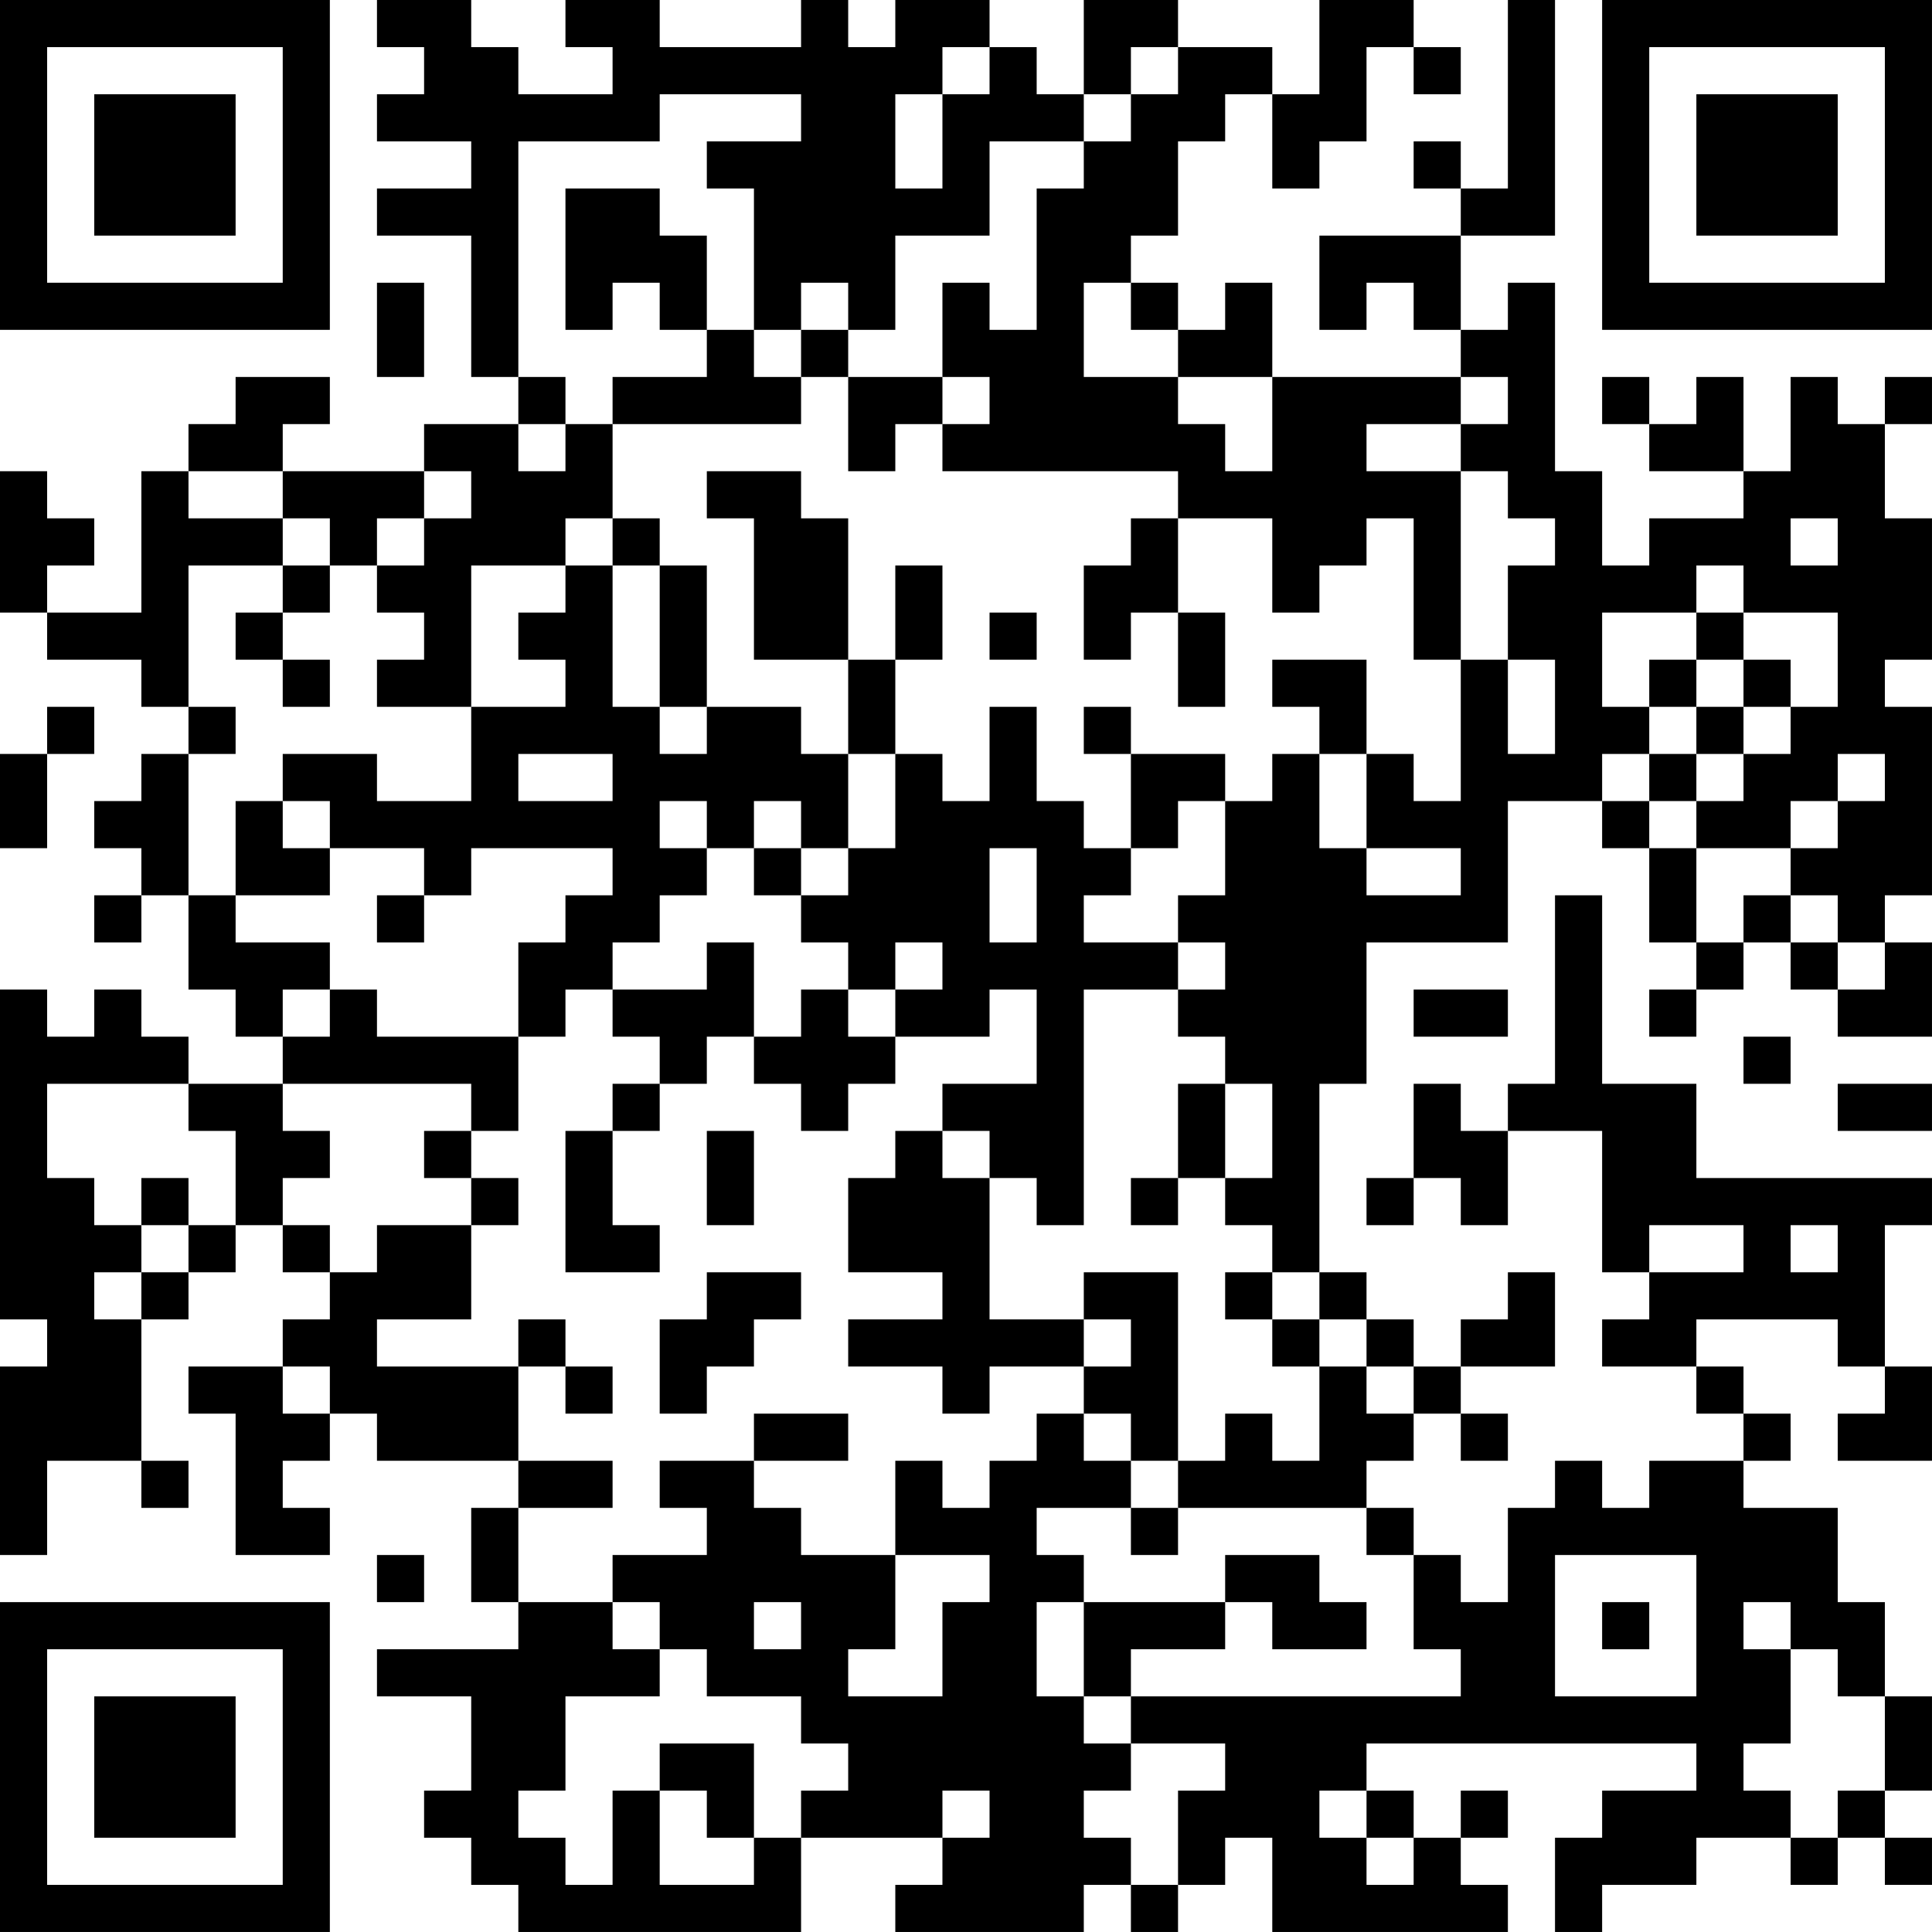 <?xml version="1.0" encoding="UTF-8"?>
<svg xmlns="http://www.w3.org/2000/svg" version="1.1" width="200" height="200" viewBox="0 0 200 200"><rect x="0" y="0" width="200" height="200" fill="#ffffff"/><g transform="scale(4.878)"><g transform="translate(0,0)"><path fill-rule="evenodd" d="M8 0L8 1L9 1L9 2L8 2L8 3L10 3L10 4L8 4L8 5L10 5L10 8L11 8L11 9L9 9L9 10L6 10L6 9L7 9L7 8L5 8L5 9L4 9L4 10L3 10L3 13L1 13L1 12L2 12L2 11L1 11L1 10L0 10L0 13L1 13L1 14L3 14L3 15L4 15L4 16L3 16L3 17L2 17L2 18L3 18L3 19L2 19L2 20L3 20L3 19L4 19L4 21L5 21L5 22L6 22L6 23L4 23L4 22L3 22L3 21L2 21L2 22L1 22L1 21L0 21L0 28L1 28L1 29L0 29L0 33L1 33L1 31L3 31L3 32L4 32L4 31L3 31L3 28L4 28L4 27L5 27L5 26L6 26L6 27L7 27L7 28L6 28L6 29L4 29L4 30L5 30L5 33L7 33L7 32L6 32L6 31L7 31L7 30L8 30L8 31L11 31L11 32L10 32L10 34L11 34L11 35L8 35L8 36L10 36L10 38L9 38L9 39L10 39L10 40L11 40L11 41L17 41L17 39L20 39L20 40L19 40L19 41L23 41L23 40L24 40L24 41L25 41L25 40L26 40L26 39L27 39L27 41L32 41L32 40L31 40L31 39L32 39L32 38L31 38L31 39L30 39L30 38L29 38L29 37L36 37L36 38L34 38L34 39L33 39L33 41L34 41L34 40L36 40L36 39L38 39L38 40L39 40L39 39L40 39L40 40L41 40L41 39L40 39L40 38L41 38L41 36L40 36L40 34L39 34L39 32L37 32L37 31L38 31L38 30L37 30L37 29L36 29L36 28L39 28L39 29L40 29L40 30L39 30L39 31L41 31L41 29L40 29L40 26L41 26L41 25L36 25L36 23L34 23L34 19L33 19L33 23L32 23L32 24L31 24L31 23L30 23L30 25L29 25L29 26L30 26L30 25L31 25L31 26L32 26L32 24L34 24L34 27L35 27L35 28L34 28L34 29L36 29L36 30L37 30L37 31L35 31L35 32L34 32L34 31L33 31L33 32L32 32L32 34L31 34L31 33L30 33L30 32L29 32L29 31L30 31L30 30L31 30L31 31L32 31L32 30L31 30L31 29L33 29L33 27L32 27L32 28L31 28L31 29L30 29L30 28L29 28L29 27L28 27L28 23L29 23L29 20L32 20L32 17L34 17L34 18L35 18L35 20L36 20L36 21L35 21L35 22L36 22L36 21L37 21L37 20L38 20L38 21L39 21L39 22L41 22L41 20L40 20L40 19L41 19L41 15L40 15L40 14L41 14L41 11L40 11L40 9L41 9L41 8L40 8L40 9L39 9L39 8L38 8L38 10L37 10L37 8L36 8L36 9L35 9L35 8L34 8L34 9L35 9L35 10L37 10L37 11L35 11L35 12L34 12L34 10L33 10L33 6L32 6L32 7L31 7L31 5L33 5L33 0L32 0L32 4L31 4L31 3L30 3L30 4L31 4L31 5L28 5L28 7L29 7L29 6L30 6L30 7L31 7L31 8L27 8L27 6L26 6L26 7L25 7L25 6L24 6L24 5L25 5L25 3L26 3L26 2L27 2L27 4L28 4L28 3L29 3L29 1L30 1L30 2L31 2L31 1L30 1L30 0L28 0L28 2L27 2L27 1L25 1L25 0L23 0L23 2L22 2L22 1L21 1L21 0L19 0L19 1L18 1L18 0L17 0L17 1L14 1L14 0L12 0L12 1L13 1L13 2L11 2L11 1L10 1L10 0ZM20 1L20 2L19 2L19 4L20 4L20 2L21 2L21 1ZM24 1L24 2L23 2L23 3L21 3L21 5L19 5L19 7L18 7L18 6L17 6L17 7L16 7L16 4L15 4L15 3L17 3L17 2L14 2L14 3L11 3L11 8L12 8L12 9L11 9L11 10L12 10L12 9L13 9L13 11L12 11L12 12L10 12L10 15L8 15L8 14L9 14L9 13L8 13L8 12L9 12L9 11L10 11L10 10L9 10L9 11L8 11L8 12L7 12L7 11L6 11L6 10L4 10L4 11L6 11L6 12L4 12L4 15L5 15L5 16L4 16L4 19L5 19L5 20L7 20L7 21L6 21L6 22L7 22L7 21L8 21L8 22L11 22L11 24L10 24L10 23L6 23L6 24L7 24L7 25L6 25L6 26L7 26L7 27L8 27L8 26L10 26L10 28L8 28L8 29L11 29L11 31L13 31L13 32L11 32L11 34L13 34L13 35L14 35L14 36L12 36L12 38L11 38L11 39L12 39L12 40L13 40L13 38L14 38L14 40L16 40L16 39L17 39L17 38L18 38L18 37L17 37L17 36L15 36L15 35L14 35L14 34L13 34L13 33L15 33L15 32L14 32L14 31L16 31L16 32L17 32L17 33L19 33L19 35L18 35L18 36L20 36L20 34L21 34L21 33L19 33L19 31L20 31L20 32L21 32L21 31L22 31L22 30L23 30L23 31L24 31L24 32L22 32L22 33L23 33L23 34L22 34L22 36L23 36L23 37L24 37L24 38L23 38L23 39L24 39L24 40L25 40L25 38L26 38L26 37L24 37L24 36L31 36L31 35L30 35L30 33L29 33L29 32L25 32L25 31L26 31L26 30L27 30L27 31L28 31L28 29L29 29L29 30L30 30L30 29L29 29L29 28L28 28L28 27L27 27L27 26L26 26L26 25L27 25L27 23L26 23L26 22L25 22L25 21L26 21L26 20L25 20L25 19L26 19L26 17L27 17L27 16L28 16L28 18L29 18L29 19L31 19L31 18L29 18L29 16L30 16L30 17L31 17L31 14L32 14L32 16L33 16L33 14L32 14L32 12L33 12L33 11L32 11L32 10L31 10L31 9L32 9L32 8L31 8L31 9L29 9L29 10L31 10L31 14L30 14L30 11L29 11L29 12L28 12L28 13L27 13L27 11L25 11L25 10L20 10L20 9L21 9L21 8L20 8L20 6L21 6L21 7L22 7L22 4L23 4L23 3L24 3L24 2L25 2L25 1ZM12 4L12 7L13 7L13 6L14 6L14 7L15 7L15 8L13 8L13 9L17 9L17 8L18 8L18 10L19 10L19 9L20 9L20 8L18 8L18 7L17 7L17 8L16 8L16 7L15 7L15 5L14 5L14 4ZM8 6L8 8L9 8L9 6ZM23 6L23 8L25 8L25 9L26 9L26 10L27 10L27 8L25 8L25 7L24 7L24 6ZM15 10L15 11L16 11L16 14L18 14L18 16L17 16L17 15L15 15L15 12L14 12L14 11L13 11L13 12L12 12L12 13L11 13L11 14L12 14L12 15L10 15L10 17L8 17L8 16L6 16L6 17L5 17L5 19L7 19L7 18L9 18L9 19L8 19L8 20L9 20L9 19L10 19L10 18L13 18L13 19L12 19L12 20L11 20L11 22L12 22L12 21L13 21L13 22L14 22L14 23L13 23L13 24L12 24L12 27L14 27L14 26L13 26L13 24L14 24L14 23L15 23L15 22L16 22L16 23L17 23L17 24L18 24L18 23L19 23L19 22L21 22L21 21L22 21L22 23L20 23L20 24L19 24L19 25L18 25L18 27L20 27L20 28L18 28L18 29L20 29L20 30L21 30L21 29L23 29L23 30L24 30L24 31L25 31L25 27L23 27L23 28L21 28L21 25L22 25L22 26L23 26L23 21L25 21L25 20L23 20L23 19L24 19L24 18L25 18L25 17L26 17L26 16L24 16L24 15L23 15L23 16L24 16L24 18L23 18L23 17L22 17L22 15L21 15L21 17L20 17L20 16L19 16L19 14L20 14L20 12L19 12L19 14L18 14L18 11L17 11L17 10ZM24 11L24 12L23 12L23 14L24 14L24 13L25 13L25 15L26 15L26 13L25 13L25 11ZM38 11L38 12L39 12L39 11ZM6 12L6 13L5 13L5 14L6 14L6 15L7 15L7 14L6 14L6 13L7 13L7 12ZM13 12L13 15L14 15L14 16L15 16L15 15L14 15L14 12ZM36 12L36 13L34 13L34 15L35 15L35 16L34 16L34 17L35 17L35 18L36 18L36 20L37 20L37 19L38 19L38 20L39 20L39 21L40 21L40 20L39 20L39 19L38 19L38 18L39 18L39 17L40 17L40 16L39 16L39 17L38 17L38 18L36 18L36 17L37 17L37 16L38 16L38 15L39 15L39 13L37 13L37 12ZM21 13L21 14L22 14L22 13ZM36 13L36 14L35 14L35 15L36 15L36 16L35 16L35 17L36 17L36 16L37 16L37 15L38 15L38 14L37 14L37 13ZM27 14L27 15L28 15L28 16L29 16L29 14ZM36 14L36 15L37 15L37 14ZM1 15L1 16L0 16L0 18L1 18L1 16L2 16L2 15ZM11 16L11 17L13 17L13 16ZM18 16L18 18L17 18L17 17L16 17L16 18L15 18L15 17L14 17L14 18L15 18L15 19L14 19L14 20L13 20L13 21L15 21L15 20L16 20L16 22L17 22L17 21L18 21L18 22L19 22L19 21L20 21L20 20L19 20L19 21L18 21L18 20L17 20L17 19L18 19L18 18L19 18L19 16ZM6 17L6 18L7 18L7 17ZM16 18L16 19L17 19L17 18ZM21 18L21 20L22 20L22 18ZM30 21L30 22L32 22L32 21ZM37 22L37 23L38 23L38 22ZM1 23L1 25L2 25L2 26L3 26L3 27L2 27L2 28L3 28L3 27L4 27L4 26L5 26L5 24L4 24L4 23ZM25 23L25 25L24 25L24 26L25 26L25 25L26 25L26 23ZM39 23L39 24L41 24L41 23ZM9 24L9 25L10 25L10 26L11 26L11 25L10 25L10 24ZM15 24L15 26L16 26L16 24ZM20 24L20 25L21 25L21 24ZM3 25L3 26L4 26L4 25ZM35 26L35 27L37 27L37 26ZM38 26L38 27L39 27L39 26ZM15 27L15 28L14 28L14 30L15 30L15 29L16 29L16 28L17 28L17 27ZM26 27L26 28L27 28L27 29L28 29L28 28L27 28L27 27ZM11 28L11 29L12 29L12 30L13 30L13 29L12 29L12 28ZM23 28L23 29L24 29L24 28ZM6 29L6 30L7 30L7 29ZM16 30L16 31L18 31L18 30ZM24 32L24 33L25 33L25 32ZM8 33L8 34L9 34L9 33ZM26 33L26 34L23 34L23 36L24 36L24 35L26 35L26 34L27 34L27 35L29 35L29 34L28 34L28 33ZM33 33L33 36L36 36L36 33ZM16 34L16 35L17 35L17 34ZM34 34L34 35L35 35L35 34ZM37 34L37 35L38 35L38 37L37 37L37 38L38 38L38 39L39 39L39 38L40 38L40 36L39 36L39 35L38 35L38 34ZM14 37L14 38L15 38L15 39L16 39L16 37ZM20 38L20 39L21 39L21 38ZM28 38L28 39L29 39L29 40L30 40L30 39L29 39L29 38ZM0 0L0 7L7 7L7 0ZM1 1L1 6L6 6L6 1ZM2 2L2 5L5 5L5 2ZM34 0L34 7L41 7L41 0ZM35 1L35 6L40 6L40 1ZM36 2L36 5L39 5L39 2ZM0 34L0 41L7 41L7 34ZM1 35L1 40L6 40L6 35ZM2 36L2 39L5 39L5 36Z" fill="#000000"/></g></g></svg>
